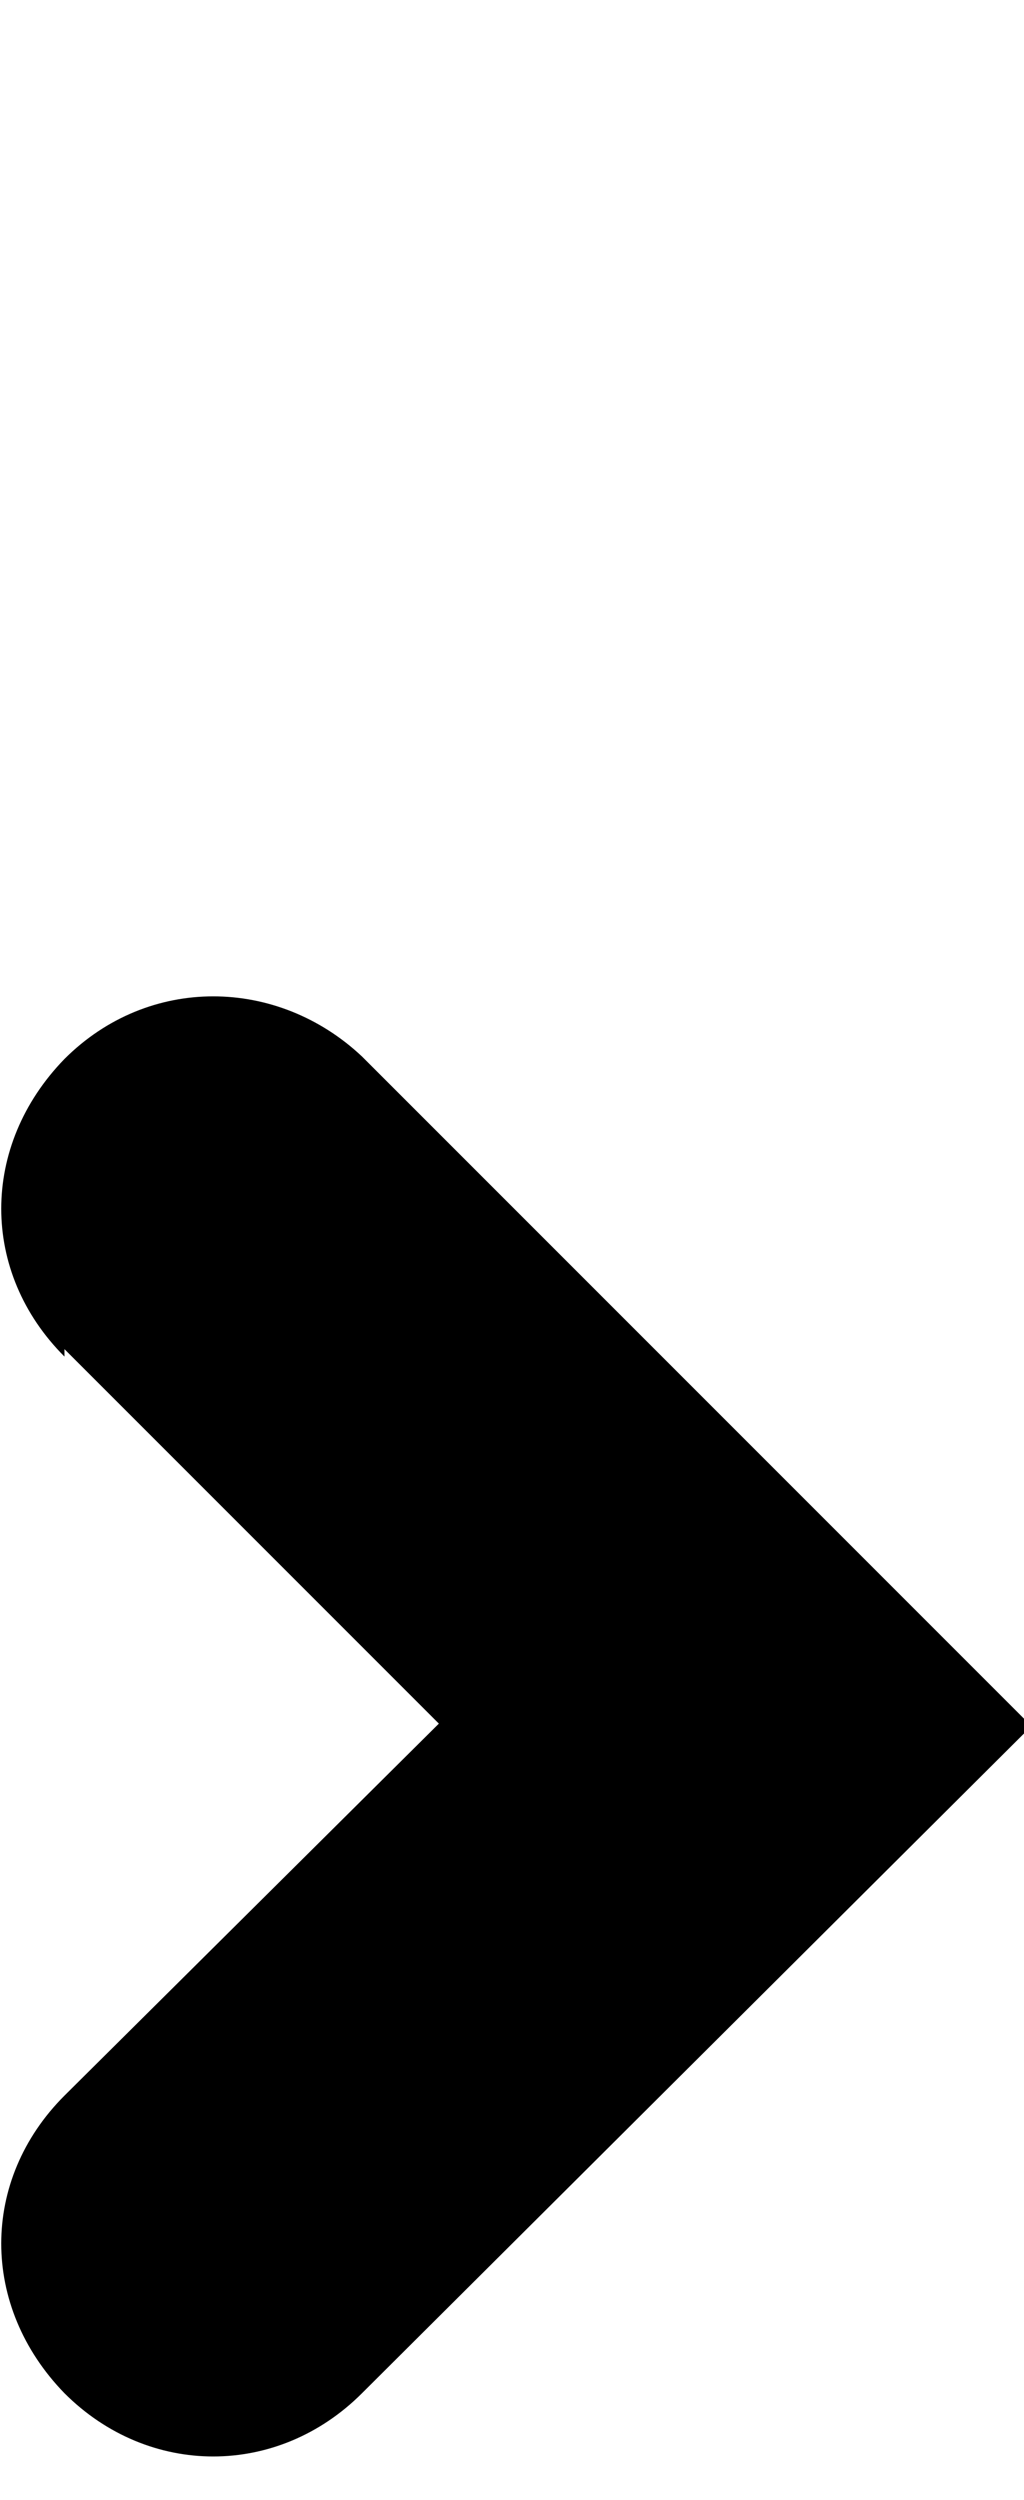 <svg xmlns="http://www.w3.org/2000/svg" viewBox="-2 -202 413 1008"><path fill="currentColor" d="M24 342v3c-34-34-34-85 0-120 34-34 86-33 120-1l270 270-270 269c-34 34-86 34-120 0-34-35-34-86 0-120l151-150z"/></svg>
